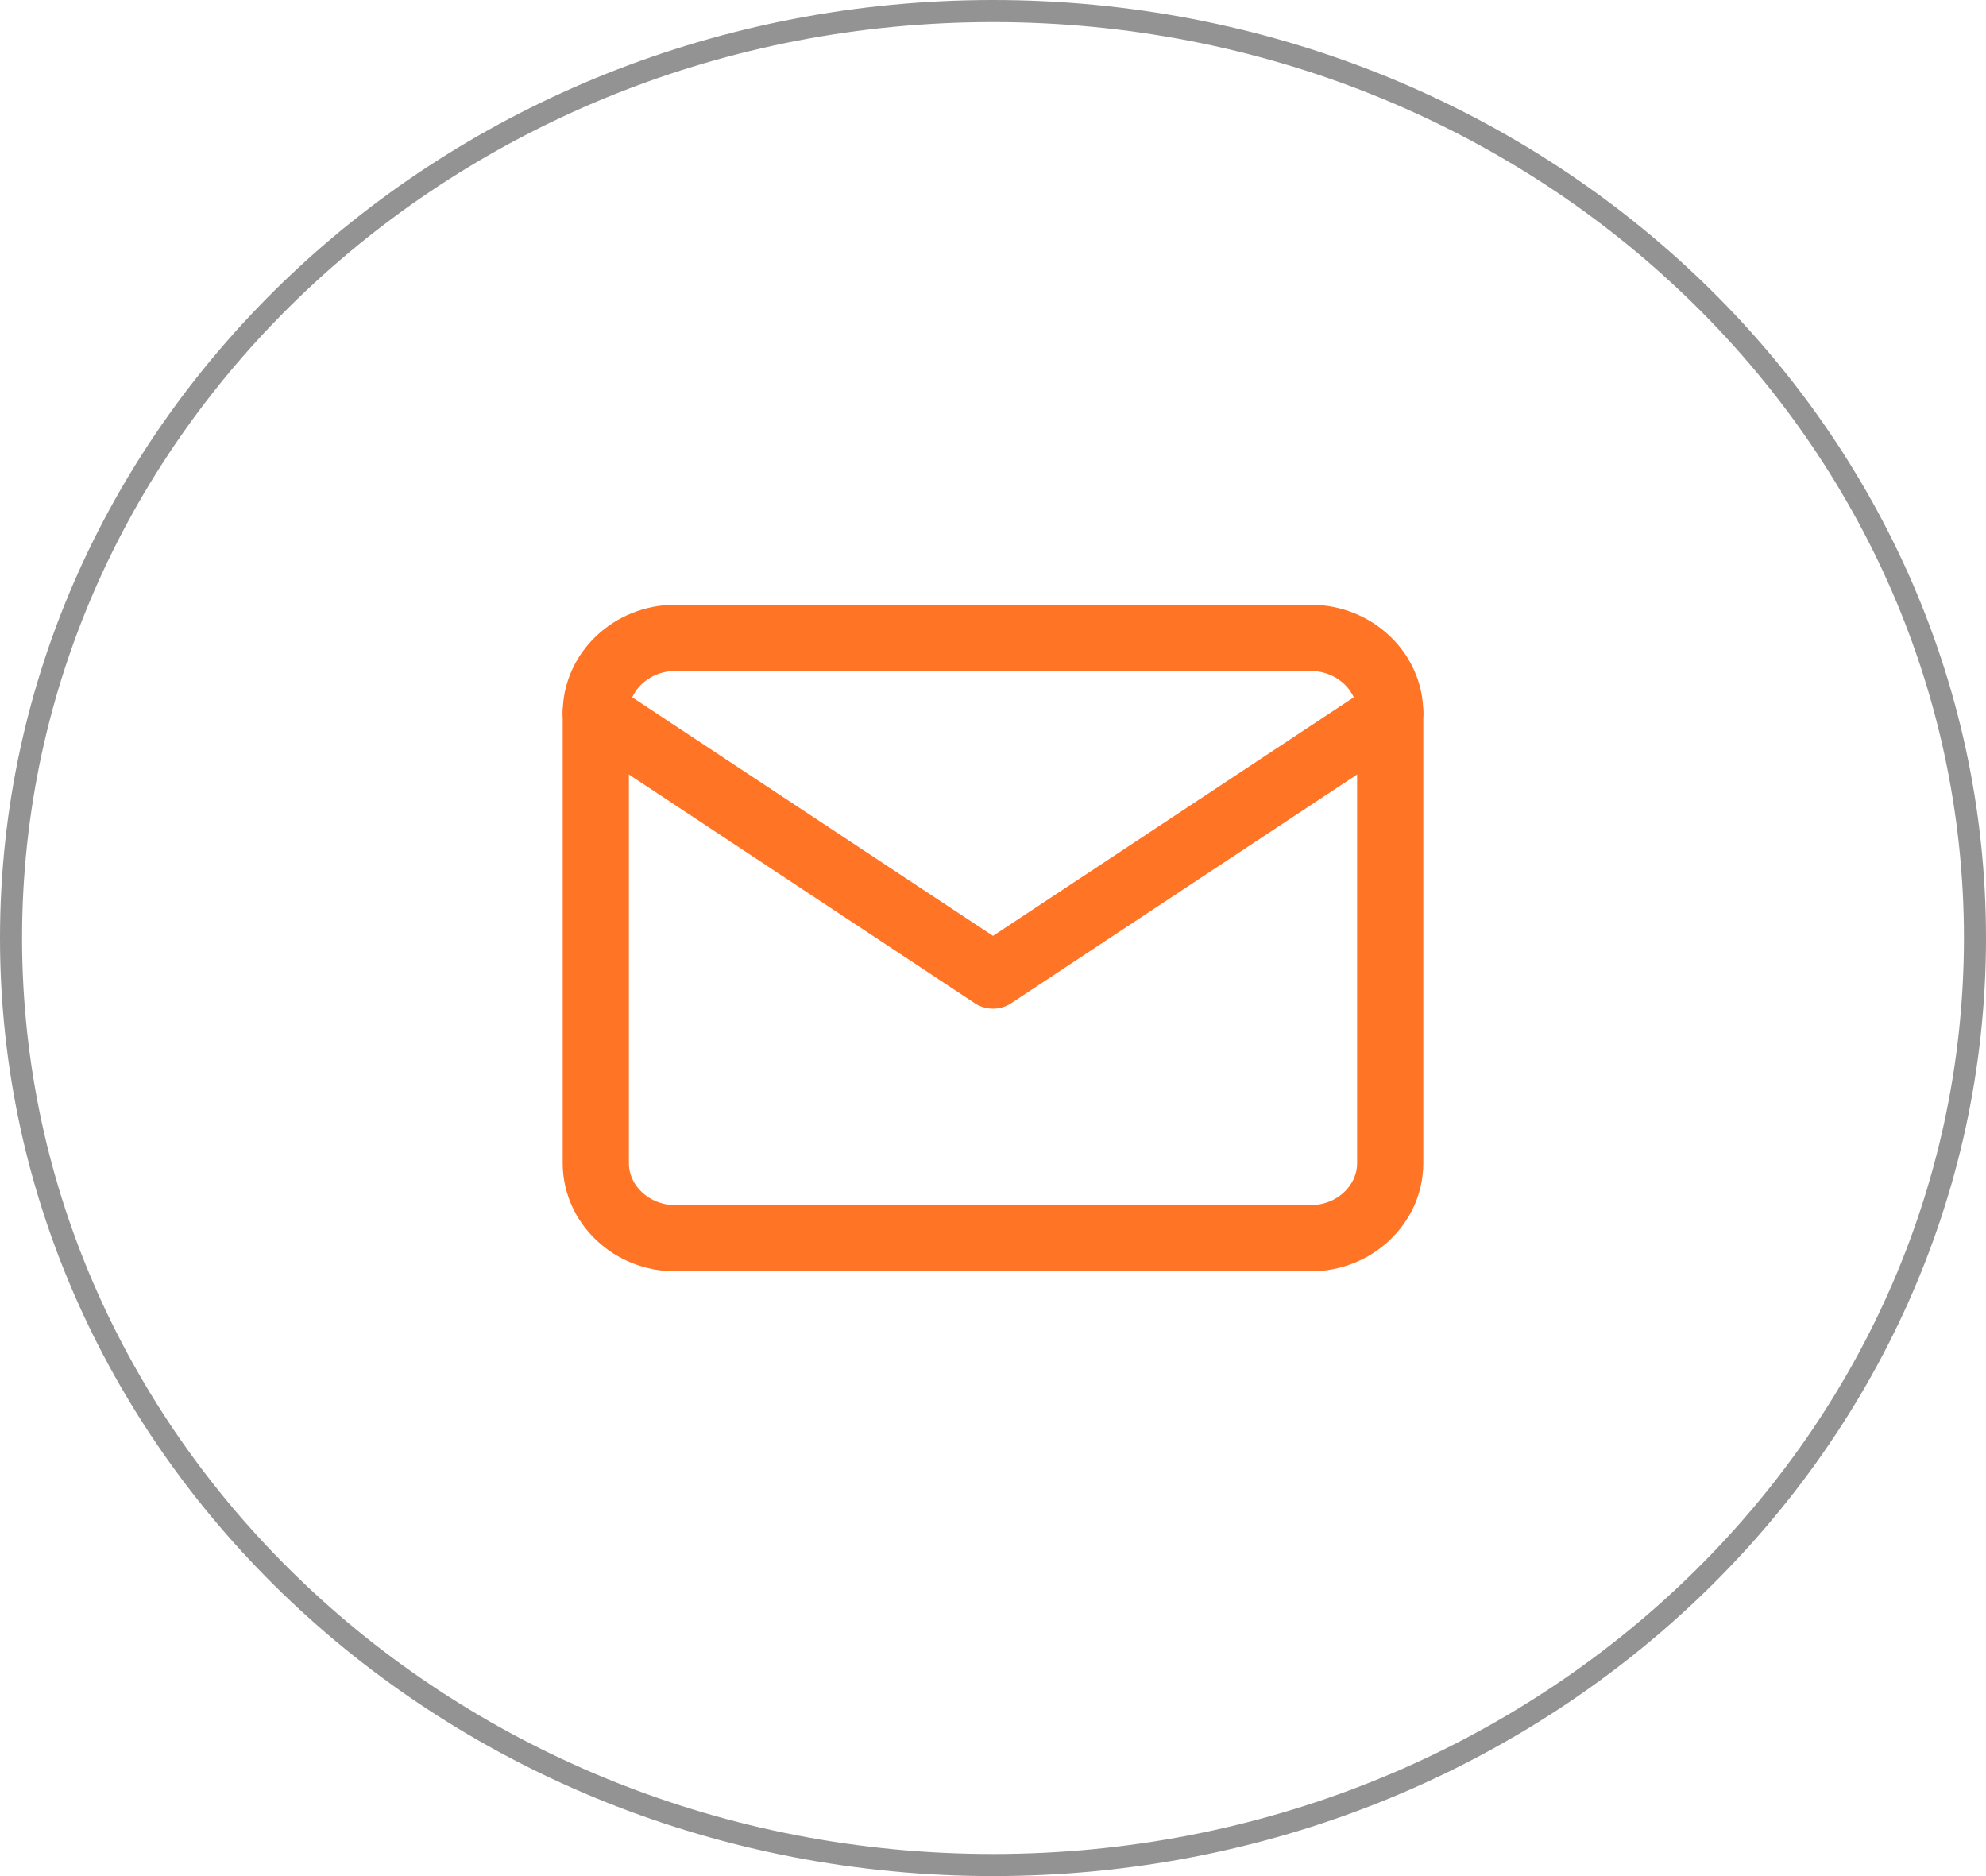 <svg width="90" height="85" viewBox="0 0 90 85" fill="none" xmlns="http://www.w3.org/2000/svg">
<path d="M30.6 28.9H59.4C61.38 28.9 63 30.43 63 32.3V52.7C63 54.57 61.38 56.1 59.4 56.1H30.6C28.62 56.1 27 54.57 27 52.7V32.3C27 30.43 28.62 28.9 30.6 28.9Z" stroke="#FF7425" stroke-width="3" stroke-linecap="round" stroke-linejoin="round"/>
<path d="M63 32.3L45 44.2L27 32.3" stroke="#FF7425" stroke-width="3" stroke-linecap="round" stroke-linejoin="round"/>
<path d="M89.5 42.5C89.5 65.669 69.604 84.5 45 84.5C20.396 84.5 0.5 65.669 0.5 42.5C0.5 19.331 20.396 0.5 45 0.5C69.604 0.5 89.5 19.331 89.5 42.5Z" stroke="#939393"/>
</svg>
